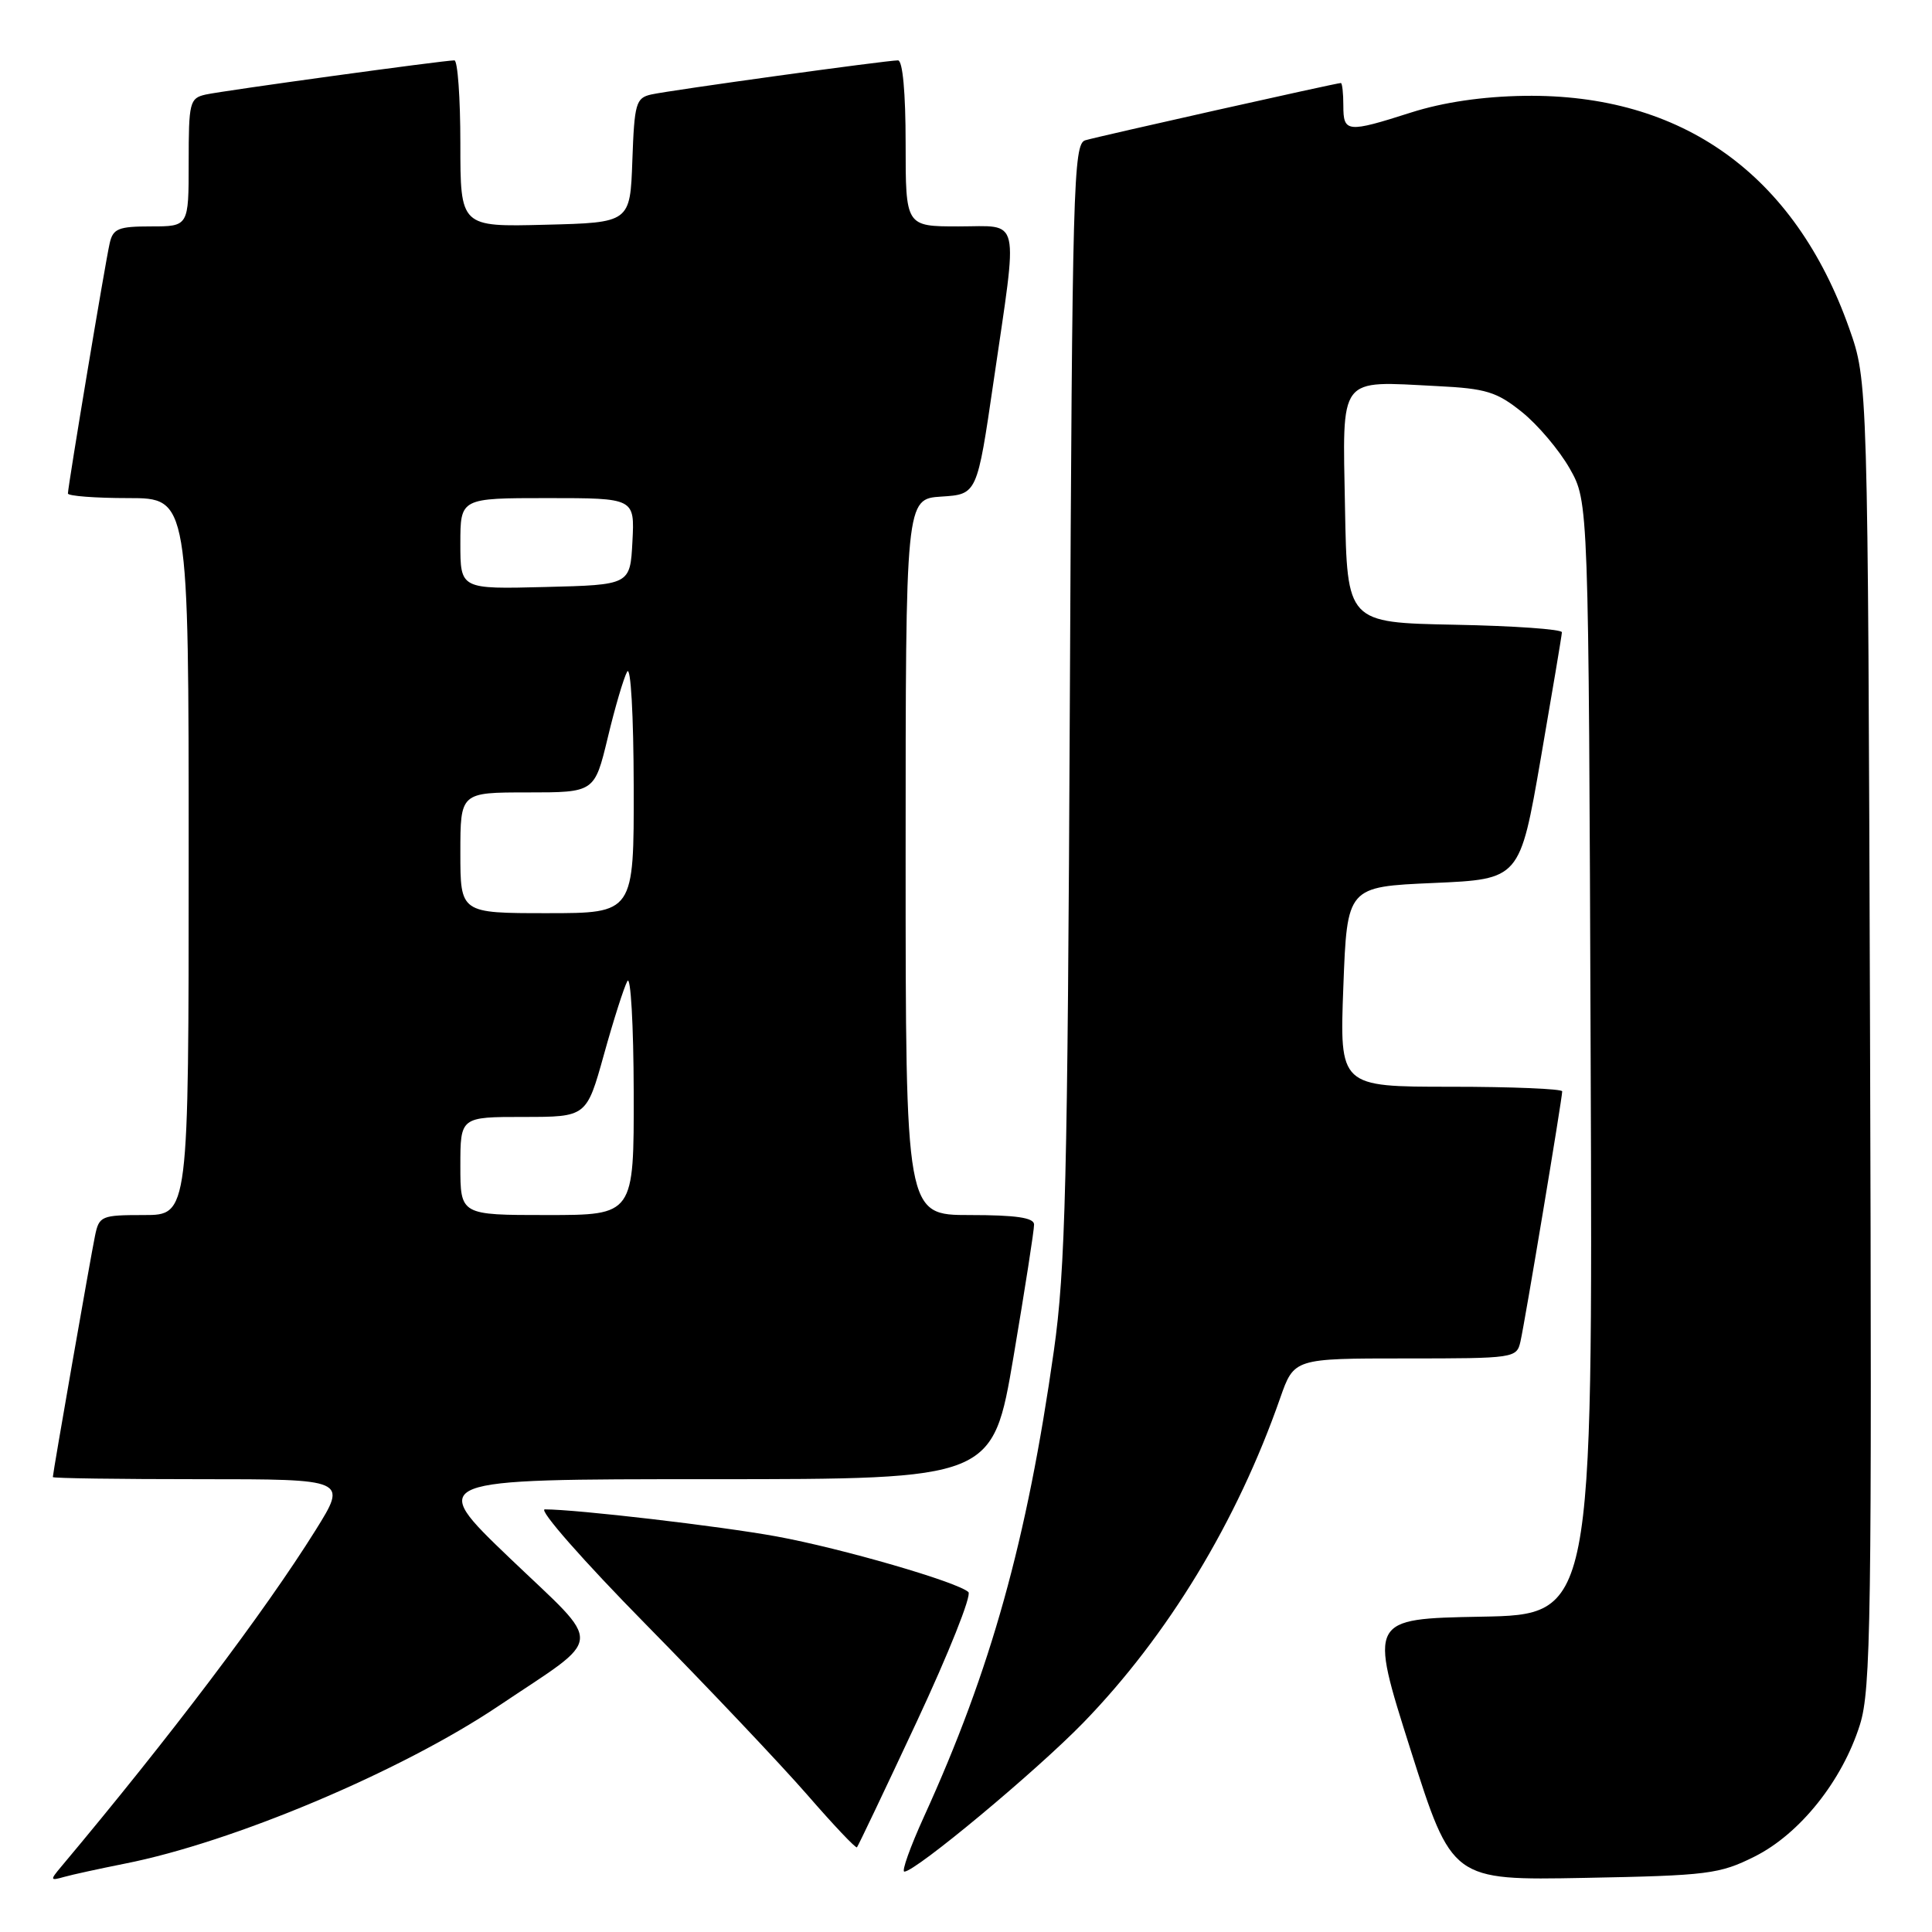 <?xml version="1.0" encoding="UTF-8" standalone="no"?>
<!DOCTYPE svg PUBLIC "-//W3C//DTD SVG 1.1//EN" "http://www.w3.org/Graphics/SVG/1.1/DTD/svg11.dtd" >
<svg xmlns="http://www.w3.org/2000/svg" xmlns:xlink="http://www.w3.org/1999/xlink" version="1.1" viewBox="0 0 256 256">
 <g >
 <path fill="currentColor"
d=" M 16.50 246.95 C 30.83 244.13 53.10 234.74 66.00 226.09 C 80.27 216.51 80.12 218.48 67.56 206.47 C 56.63 196.00 56.63 196.00 94.09 196.00 C 131.54 196.00 131.54 196.00 134.30 179.75 C 135.81 170.81 137.04 162.94 137.02 162.25 C 137.01 161.35 134.62 161.00 128.50 161.00 C 120.00 161.00 120.00 161.00 120.00 113.55 C 120.00 66.11 120.00 66.11 124.74 65.80 C 129.47 65.50 129.47 65.50 131.66 50.50 C 134.92 28.17 135.34 30.00 127.00 30.00 C 120.00 30.00 120.00 30.00 120.00 19.00 C 120.00 12.28 119.61 8.00 118.99 8.00 C 117.44 8.00 88.79 11.96 86.29 12.52 C 84.26 12.98 84.06 13.69 83.79 21.26 C 83.50 29.50 83.50 29.50 72.25 29.78 C 61.00 30.07 61.00 30.07 61.00 19.03 C 61.00 12.96 60.64 8.00 60.21 8.00 C 58.76 8.00 29.54 12.02 27.25 12.53 C 25.13 13.01 25.00 13.54 25.00 21.52 C 25.00 30.00 25.00 30.00 20.02 30.00 C 15.67 30.00 14.97 30.29 14.53 32.25 C 13.94 34.83 9.00 64.46 9.00 65.39 C 9.00 65.72 12.60 66.00 17.00 66.00 C 25.00 66.00 25.00 66.00 25.00 113.50 C 25.00 161.00 25.00 161.00 19.08 161.00 C 13.43 161.00 13.13 161.12 12.59 163.75 C 12.02 166.49 7.00 195.20 7.00 195.72 C 7.00 195.88 15.78 196.00 26.52 196.00 C 46.03 196.00 46.03 196.00 41.82 202.75 C 35.03 213.62 22.52 230.16 8.08 247.38 C 6.61 249.13 6.64 249.23 8.50 248.70 C 9.60 248.39 13.20 247.61 16.50 246.95 Z  M 232.50 246.00 C 238.49 243.00 244.11 235.97 246.45 228.53 C 247.91 223.89 248.04 214.49 247.79 136.93 C 247.50 50.50 247.50 50.50 245.03 43.51 C 237.81 23.09 222.89 12.40 202.00 12.70 C 196.46 12.78 191.24 13.55 187.00 14.90 C 178.49 17.62 178.00 17.57 178.00 14.00 C 178.00 12.35 177.85 11.00 177.67 11.00 C 177.07 11.00 145.55 18.07 143.80 18.59 C 142.23 19.06 142.08 24.54 141.76 92.80 C 141.46 156.67 141.18 168.17 139.64 179.00 C 136.08 204.11 131.31 221.24 122.44 240.70 C 120.61 244.72 119.44 248.00 119.83 248.00 C 121.32 248.00 137.29 234.70 143.55 228.26 C 154.74 216.73 163.92 201.61 169.63 185.25 C 171.47 180.00 171.47 180.00 186.22 180.00 C 200.69 180.00 200.97 179.96 201.47 177.75 C 202.06 175.17 207.00 145.54 207.00 144.61 C 207.00 144.28 200.36 144.00 192.25 144.00 C 177.50 144.00 177.50 144.00 178.00 130.75 C 178.50 117.50 178.50 117.50 189.95 117.00 C 201.39 116.50 201.39 116.50 204.16 100.50 C 205.68 91.70 206.95 84.17 206.96 83.78 C 206.98 83.38 200.59 82.93 192.75 82.78 C 178.50 82.50 178.50 82.50 178.22 67.28 C 177.90 49.58 177.22 50.49 190.43 51.16 C 196.93 51.48 198.33 51.92 201.68 54.61 C 203.78 56.30 206.62 59.66 208.00 62.09 C 210.50 66.50 210.50 66.50 210.77 140.22 C 211.05 213.95 211.05 213.95 196.23 214.22 C 181.40 214.50 181.40 214.50 186.90 231.83 C 192.40 249.16 192.40 249.16 209.95 248.83 C 226.32 248.52 227.84 248.33 232.50 246.00 Z  M 121.48 228.12 C 125.69 219.11 128.77 211.39 128.32 210.96 C 126.89 209.62 111.55 205.17 102.87 203.58 C 95.41 202.22 76.41 200.00 72.19 200.00 C 71.30 200.00 77.31 206.84 85.59 215.25 C 93.84 223.64 103.44 233.78 106.93 237.78 C 110.41 241.79 113.39 244.94 113.55 244.78 C 113.70 244.63 117.27 237.13 121.48 228.12 Z  M 61.00 154.50 C 61.00 148.00 61.00 148.00 69.36 148.00 C 77.72 148.00 77.72 148.00 80.02 139.75 C 81.28 135.21 82.68 130.82 83.13 130.00 C 83.57 129.18 83.95 135.81 83.97 144.75 C 84.00 161.00 84.00 161.00 72.50 161.00 C 61.00 161.00 61.00 161.00 61.00 154.50 Z  M 61.00 113.00 C 61.00 105.00 61.00 105.00 69.89 105.00 C 78.78 105.00 78.78 105.00 80.53 97.75 C 81.48 93.76 82.64 89.83 83.10 89.00 C 83.58 88.15 83.95 94.73 83.97 104.25 C 84.00 121.00 84.00 121.00 72.50 121.00 C 61.00 121.00 61.00 121.00 61.00 113.00 Z  M 61.00 72.03 C 61.00 66.00 61.00 66.00 72.55 66.00 C 84.10 66.00 84.10 66.00 83.80 71.75 C 83.50 77.50 83.50 77.50 72.25 77.78 C 61.00 78.07 61.00 78.07 61.00 72.03 Z "/>
</g>
</svg>